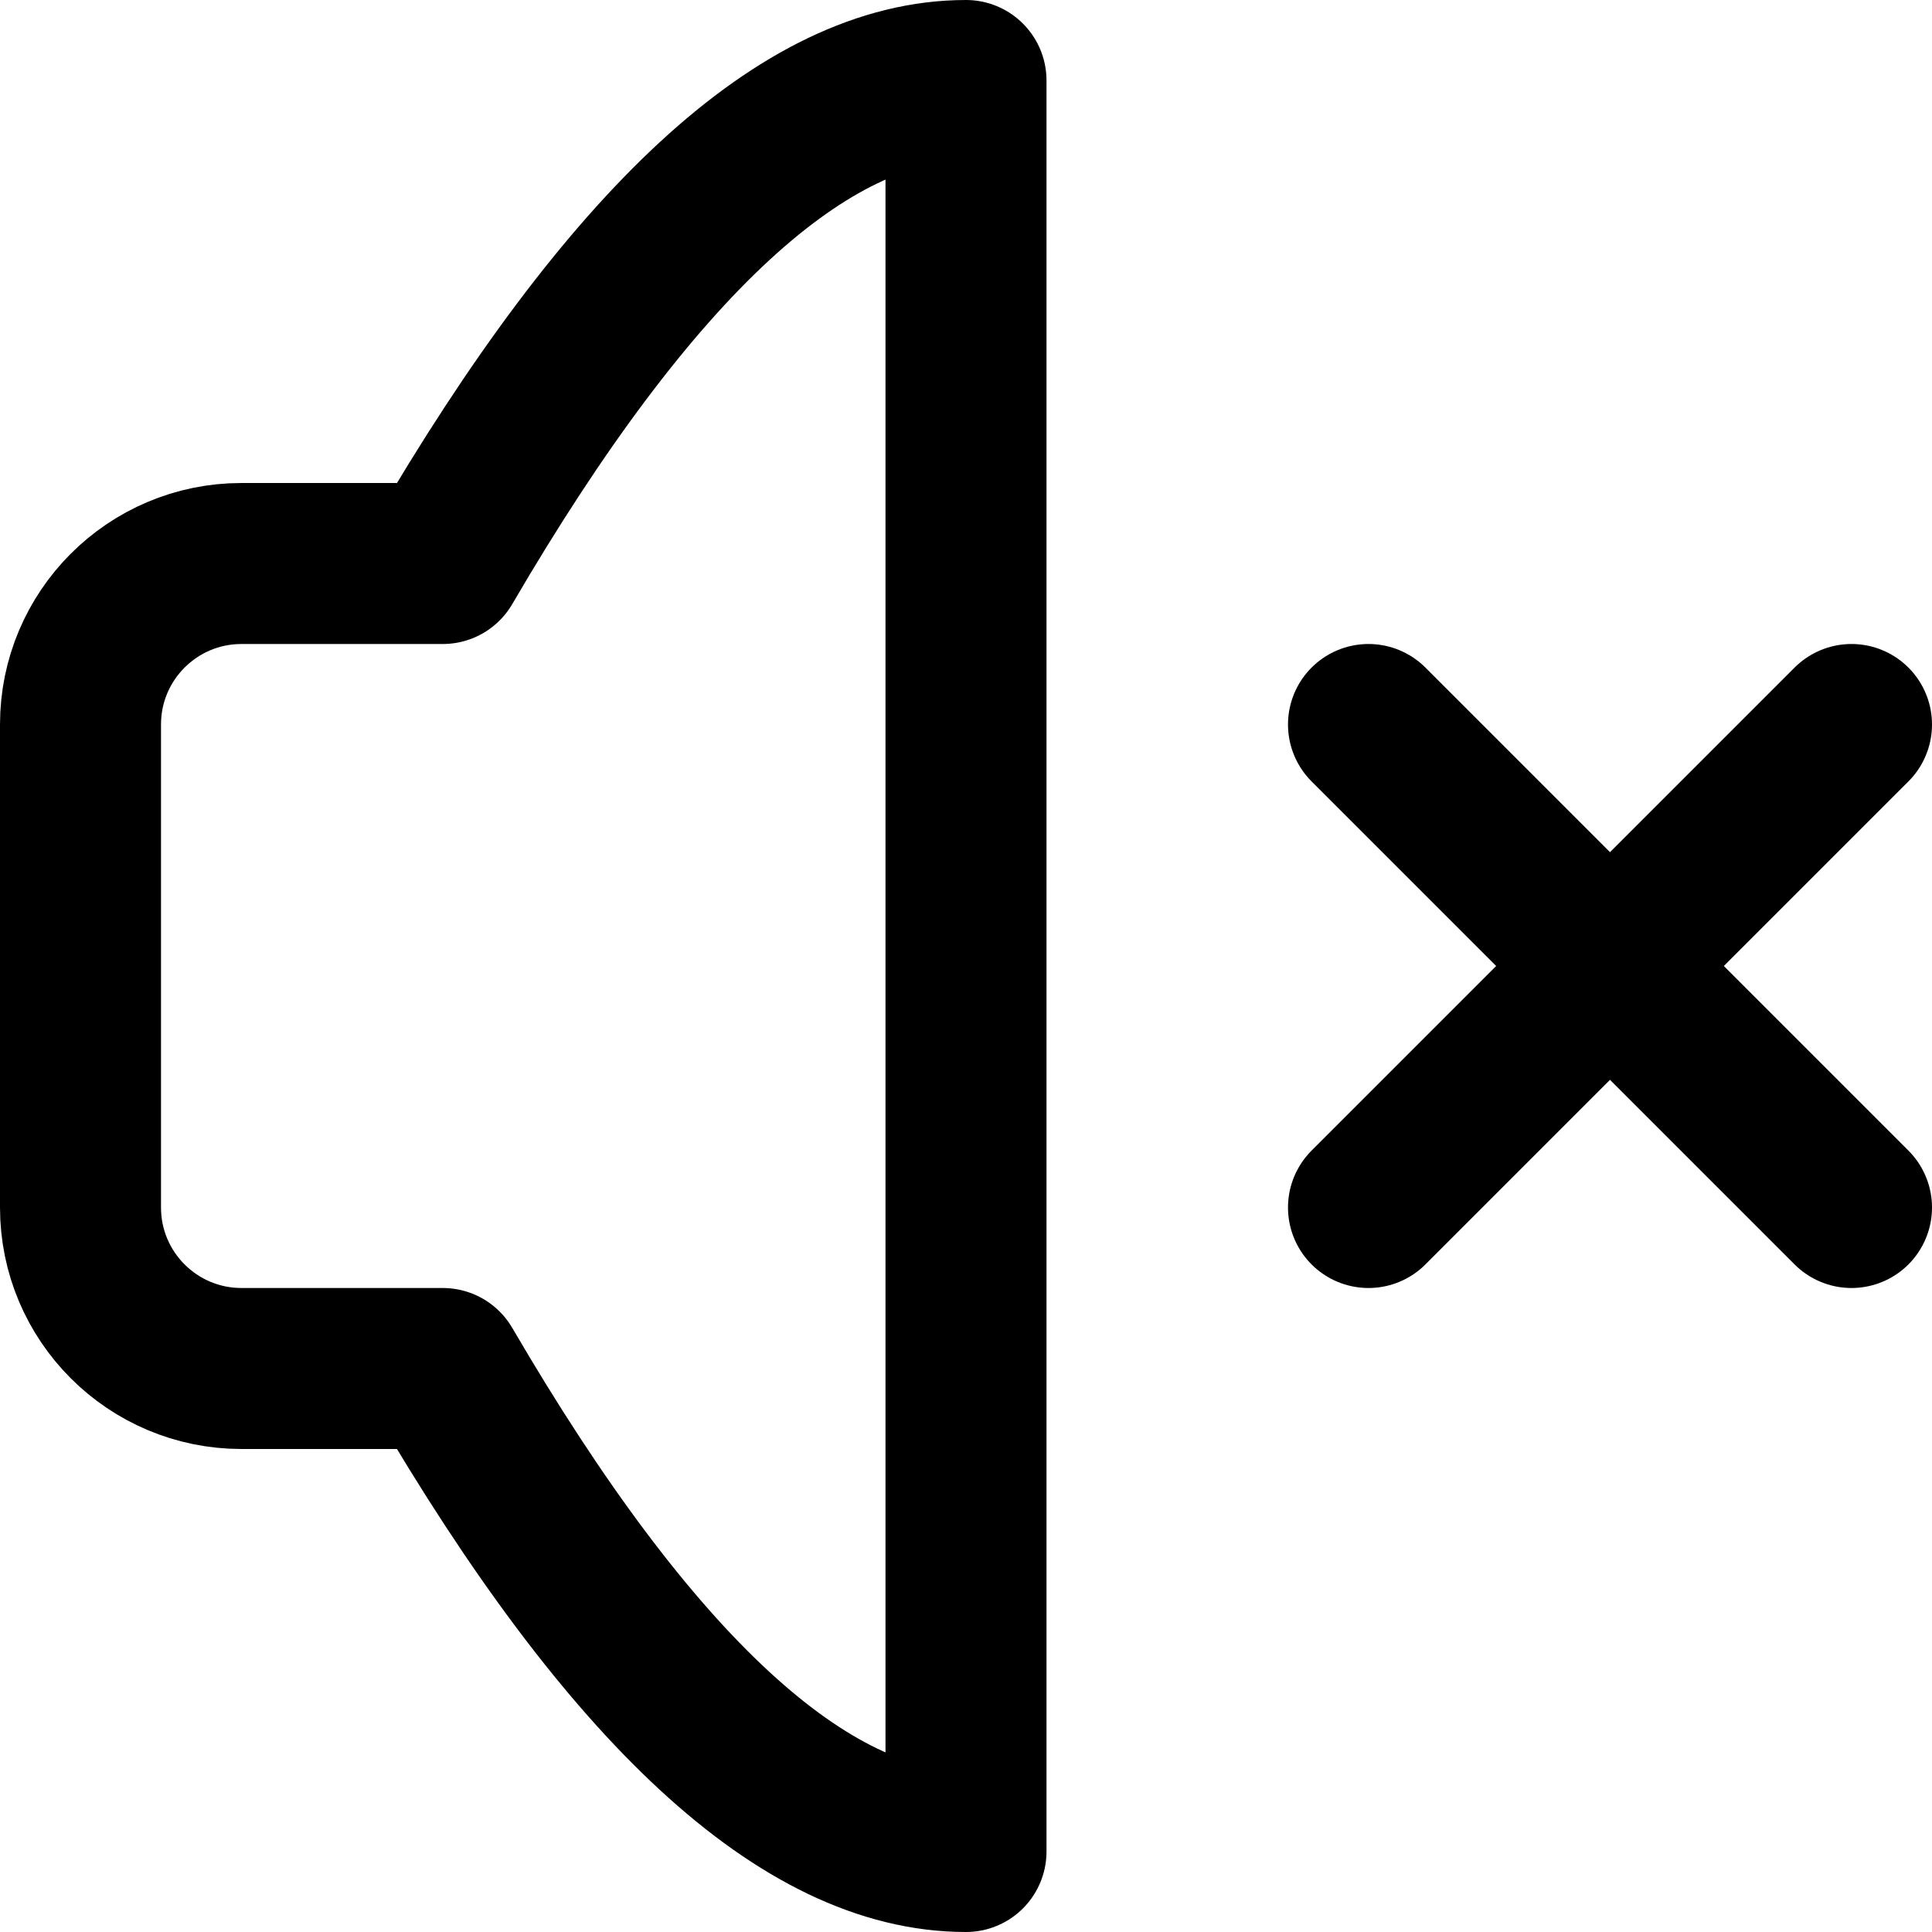 <?xml version="1.0" encoding="UTF-8"?>
<svg width="48px" height="48px" viewBox="0 0 48 48" version="1.1" xmlns="http://www.w3.org/2000/svg" xmlns:xlink="http://www.w3.org/1999/xlink">
    <!-- Generator: Sketch 50.2 (55047) - http://www.bohemiancoding.com/sketch -->
    <title>base/mute</title>
    <desc>Created with Sketch.</desc>
    <defs></defs>
    <g id="base/mute" stroke="none" stroke-width="1" fill="none" fill-rule="evenodd" stroke-linecap="round" stroke-linejoin="round">
        <path class="fillColor" d="M24,2 L24,46 C20,46 15.667,42 11,34 L6,34 C3.791,34 2,32.209 2,30 L2,18 C2,15.791 3.791,14 6,14 L11,14 C15.667,6 20,2 24,2 Z" id="Path-127" stroke="#000000" stroke-width="4"></path>
        <path d="M34,18 L46,30" id="Path-128" stroke="#000000" stroke-width="4"></path>
        <path d="M46,18 L34,30" id="Path-129" stroke="#000000" stroke-width="4"></path>
    </g>
</svg>
